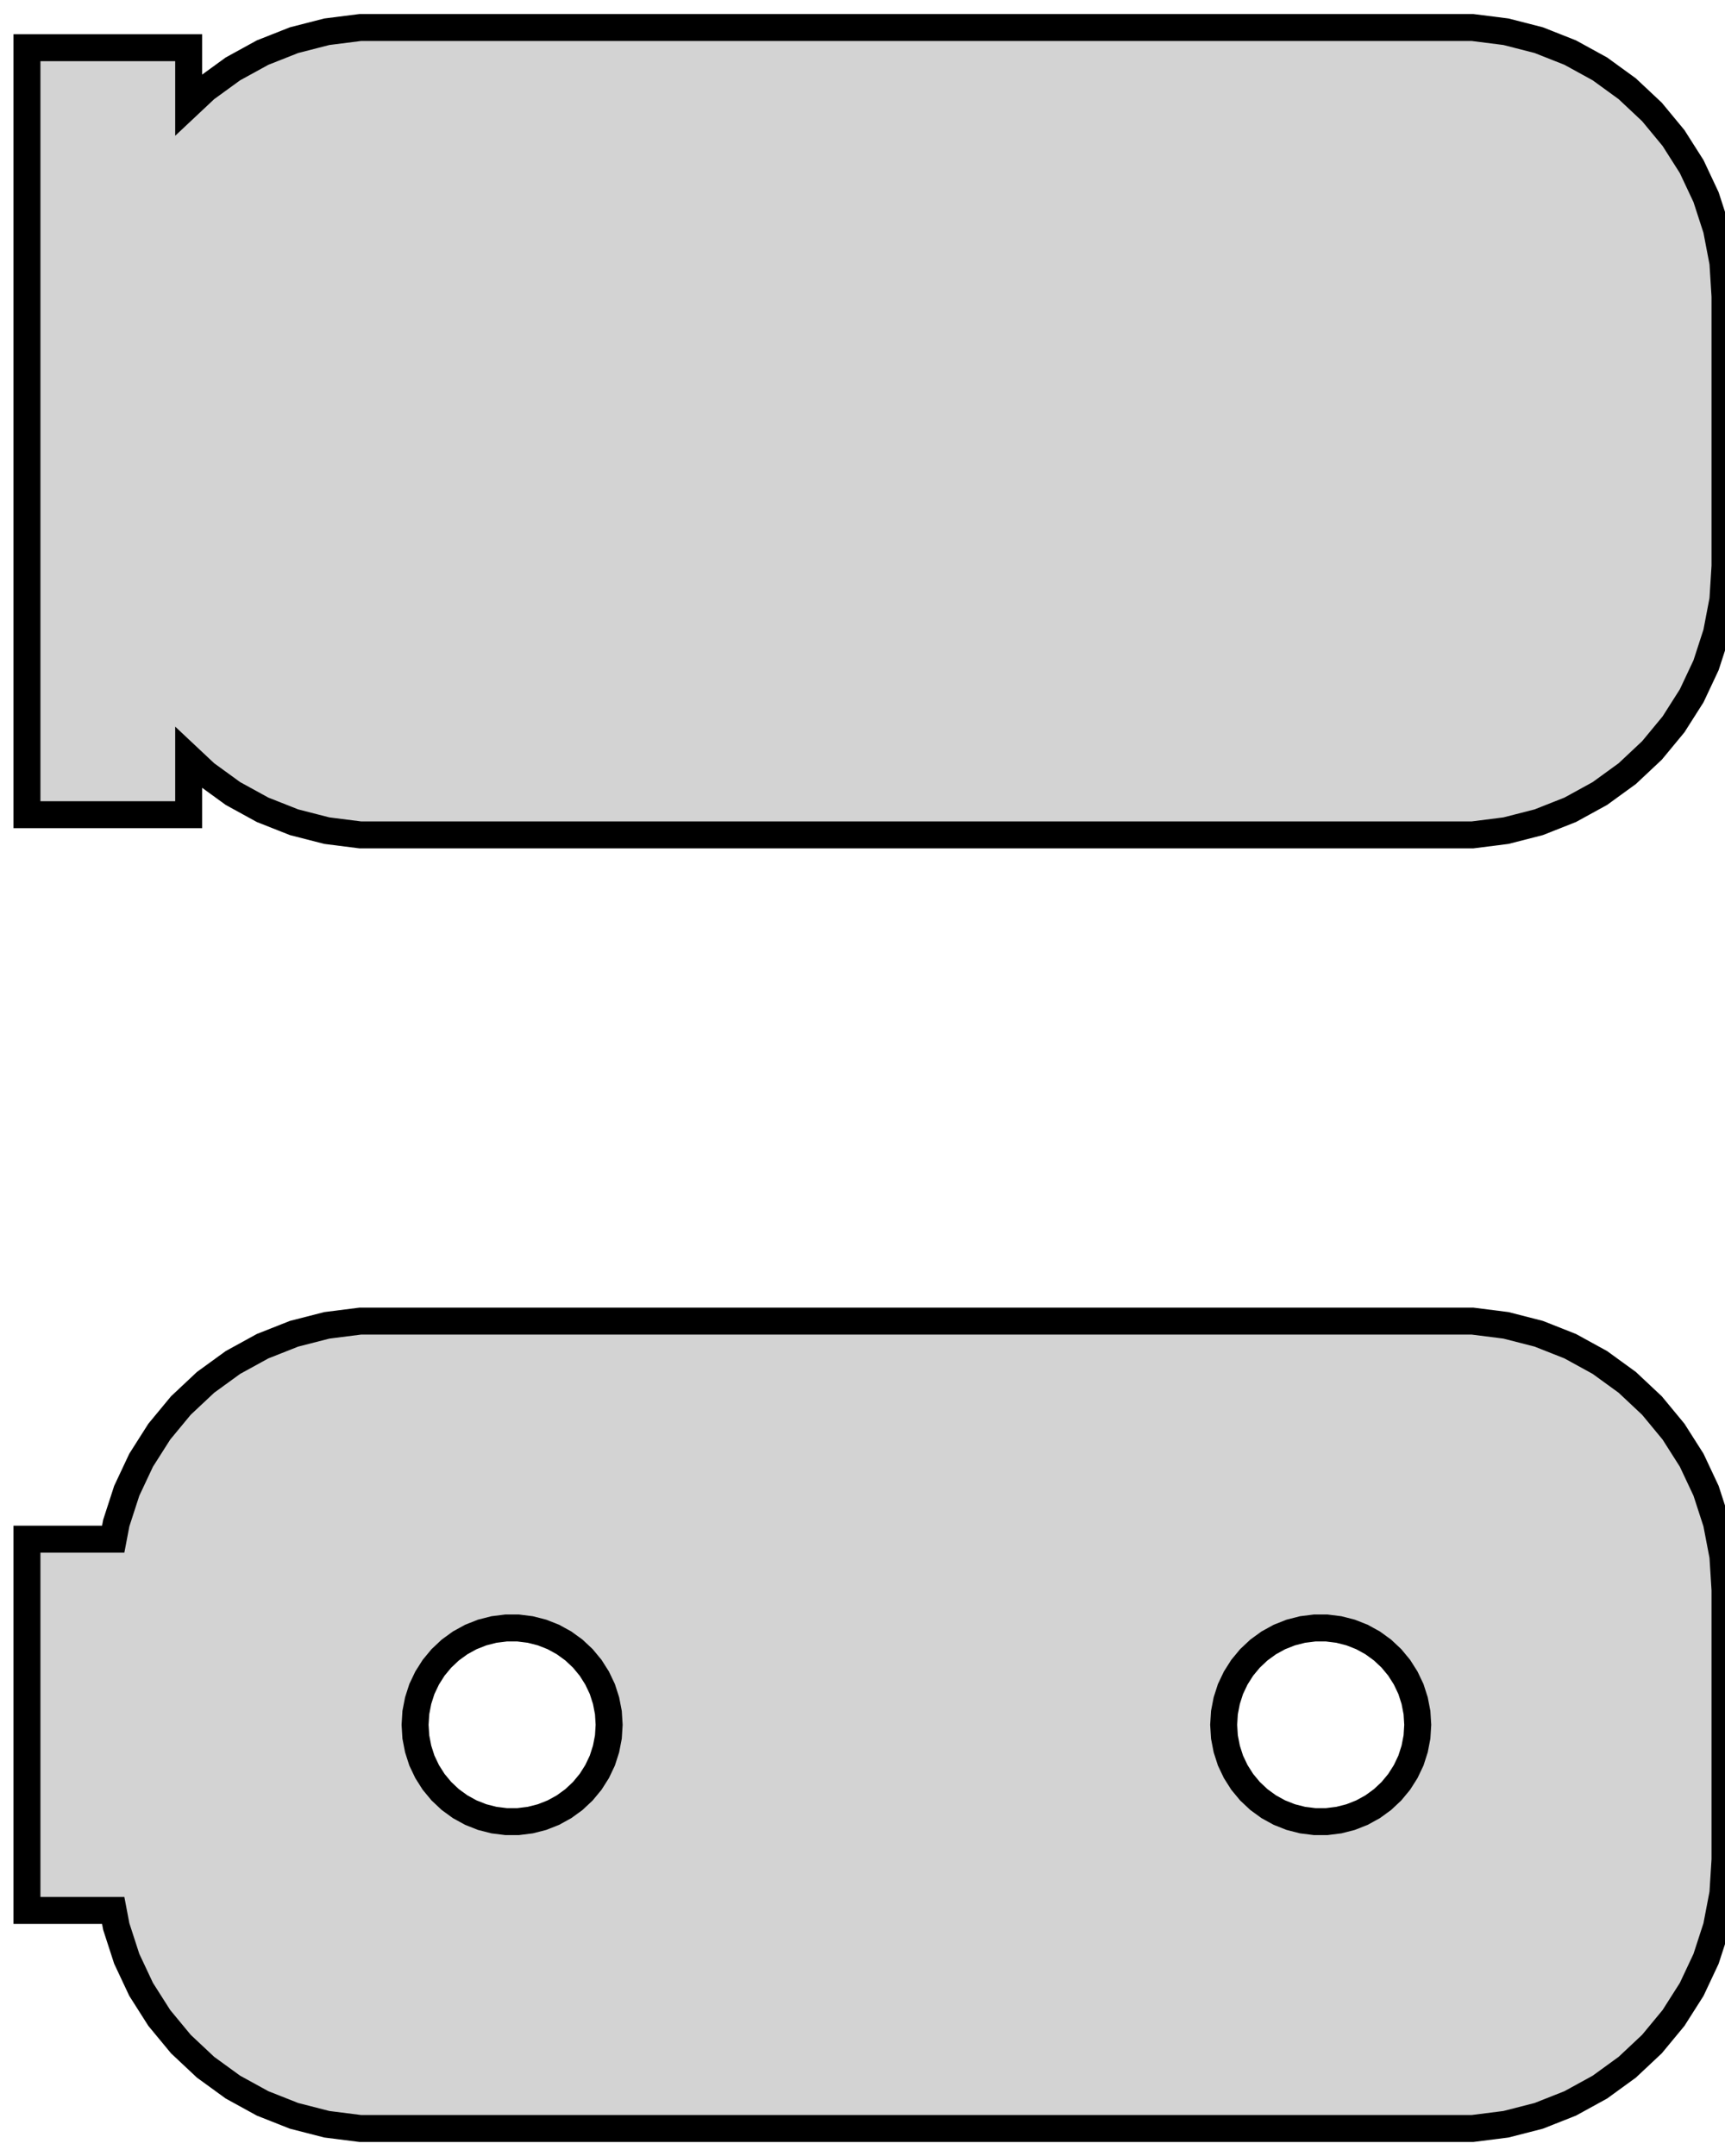 <?xml version="1.0" standalone="no"?>
<!DOCTYPE svg PUBLIC "-//W3C//DTD SVG 1.1//EN" "http://www.w3.org/Graphics/SVG/1.1/DTD/svg11.dtd">
<svg width="32mm" height="40mm" viewBox="-17 -56 32 40" xmlns="http://www.w3.org/2000/svg" version="1.1">
<title>OpenSCAD Model</title>
<path d="
M 10.937,-40.589 L 11.545,-40.745 L 12.129,-40.976 L 12.679,-41.278 L 13.187,-41.647 L 13.645,-42.077
 L 14.045,-42.561 L 14.382,-43.091 L 14.649,-43.659 L 14.843,-44.257 L 14.961,-44.873 L 15,-45.5
 L 15,-50.5 L 14.961,-51.127 L 14.843,-51.743 L 14.649,-52.341 L 14.382,-52.909 L 14.045,-53.439
 L 13.645,-53.923 L 13.187,-54.353 L 12.679,-54.722 L 12.129,-55.024 L 11.545,-55.255 L 10.937,-55.411
 L 10.314,-55.49 L -10.314,-55.49 L -10.937,-55.411 L -11.545,-55.255 L -12.129,-55.024 L -12.679,-54.722
 L -13.187,-54.353 L -13.5,-54.059 L -13.5,-55.115 L -16.5,-55.115 L -16.5,-40.885 L -13.5,-40.885
 L -13.5,-41.941 L -13.187,-41.647 L -12.679,-41.278 L -12.129,-40.976 L -11.545,-40.745 L -10.937,-40.589
 L -10.314,-40.51 L 10.314,-40.51 z
M 10.937,-16.589 L 11.545,-16.745 L 12.129,-16.976 L 12.679,-17.278 L 13.187,-17.647 L 13.645,-18.077
 L 14.045,-18.561 L 14.382,-19.091 L 14.649,-19.659 L 14.843,-20.257 L 14.961,-20.873 L 15,-21.5
 L 15,-26.5 L 14.961,-27.127 L 14.843,-27.743 L 14.649,-28.341 L 14.382,-28.909 L 14.045,-29.439
 L 13.645,-29.923 L 13.187,-30.353 L 12.679,-30.722 L 12.129,-31.024 L 11.545,-31.255 L 10.937,-31.411
 L 10.314,-31.49 L -10.314,-31.49 L -10.937,-31.411 L -11.545,-31.255 L -12.129,-31.024 L -12.679,-30.722
 L -13.187,-30.353 L -13.645,-29.923 L -14.045,-29.439 L -14.382,-28.909 L -14.649,-28.341 L -14.843,-27.743
 L -14.9,-27.444 L -16.5,-27.444 L -16.5,-20.556 L -14.9,-20.556 L -14.843,-20.257 L -14.649,-19.659
 L -14.382,-19.091 L -14.045,-18.561 L -13.645,-18.077 L -13.187,-17.647 L -12.679,-17.278 L -12.129,-16.976
 L -11.545,-16.745 L -10.937,-16.589 L -10.314,-16.51 L 10.314,-16.51 z
M 7.387,-22.204 L 7.163,-22.232 L 6.944,-22.288 L 6.734,-22.371 L 6.536,-22.48 L 6.353,-22.613
 L 6.188,-22.768 L 6.044,-22.942 L 5.923,-23.133 L 5.826,-23.337 L 5.757,-23.552 L 5.714,-23.774
 L 5.7,-24 L 5.714,-24.226 L 5.757,-24.448 L 5.826,-24.663 L 5.923,-24.867 L 6.044,-25.058
 L 6.188,-25.232 L 6.353,-25.387 L 6.536,-25.52 L 6.734,-25.629 L 6.944,-25.712 L 7.163,-25.768
 L 7.387,-25.796 L 7.613,-25.796 L 7.837,-25.768 L 8.056,-25.712 L 8.266,-25.629 L 8.464,-25.52
 L 8.647,-25.387 L 8.812,-25.232 L 8.956,-25.058 L 9.077,-24.867 L 9.174,-24.663 L 9.243,-24.448
 L 9.286,-24.226 L 9.3,-24 L 9.286,-23.774 L 9.243,-23.552 L 9.174,-23.337 L 9.077,-23.133
 L 8.956,-22.942 L 8.812,-22.768 L 8.647,-22.613 L 8.464,-22.48 L 8.266,-22.371 L 8.056,-22.288
 L 7.837,-22.232 L 7.613,-22.204 z
M -7.613,-22.204 L -7.837,-22.232 L -8.056,-22.288 L -8.266,-22.371 L -8.464,-22.48 L -8.647,-22.613
 L -8.812,-22.768 L -8.956,-22.942 L -9.077,-23.133 L -9.174,-23.337 L -9.243,-23.552 L -9.286,-23.774
 L -9.3,-24 L -9.286,-24.226 L -9.243,-24.448 L -9.174,-24.663 L -9.077,-24.867 L -8.956,-25.058
 L -8.812,-25.232 L -8.647,-25.387 L -8.464,-25.52 L -8.266,-25.629 L -8.056,-25.712 L -7.837,-25.768
 L -7.613,-25.796 L -7.387,-25.796 L -7.163,-25.768 L -6.944,-25.712 L -6.734,-25.629 L -6.536,-25.52
 L -6.353,-25.387 L -6.188,-25.232 L -6.044,-25.058 L -5.923,-24.867 L -5.826,-24.663 L -5.757,-24.448
 L -5.714,-24.226 L -5.7,-24 L -5.714,-23.774 L -5.757,-23.552 L -5.826,-23.337 L -5.923,-23.133
 L -6.044,-22.942 L -6.188,-22.768 L -6.353,-22.613 L -6.536,-22.48 L -6.734,-22.371 L -6.944,-22.288
 L -7.163,-22.232 L -7.387,-22.204 z
" stroke="black" fill="lightgray" stroke-width="0.5"/>
</svg>
